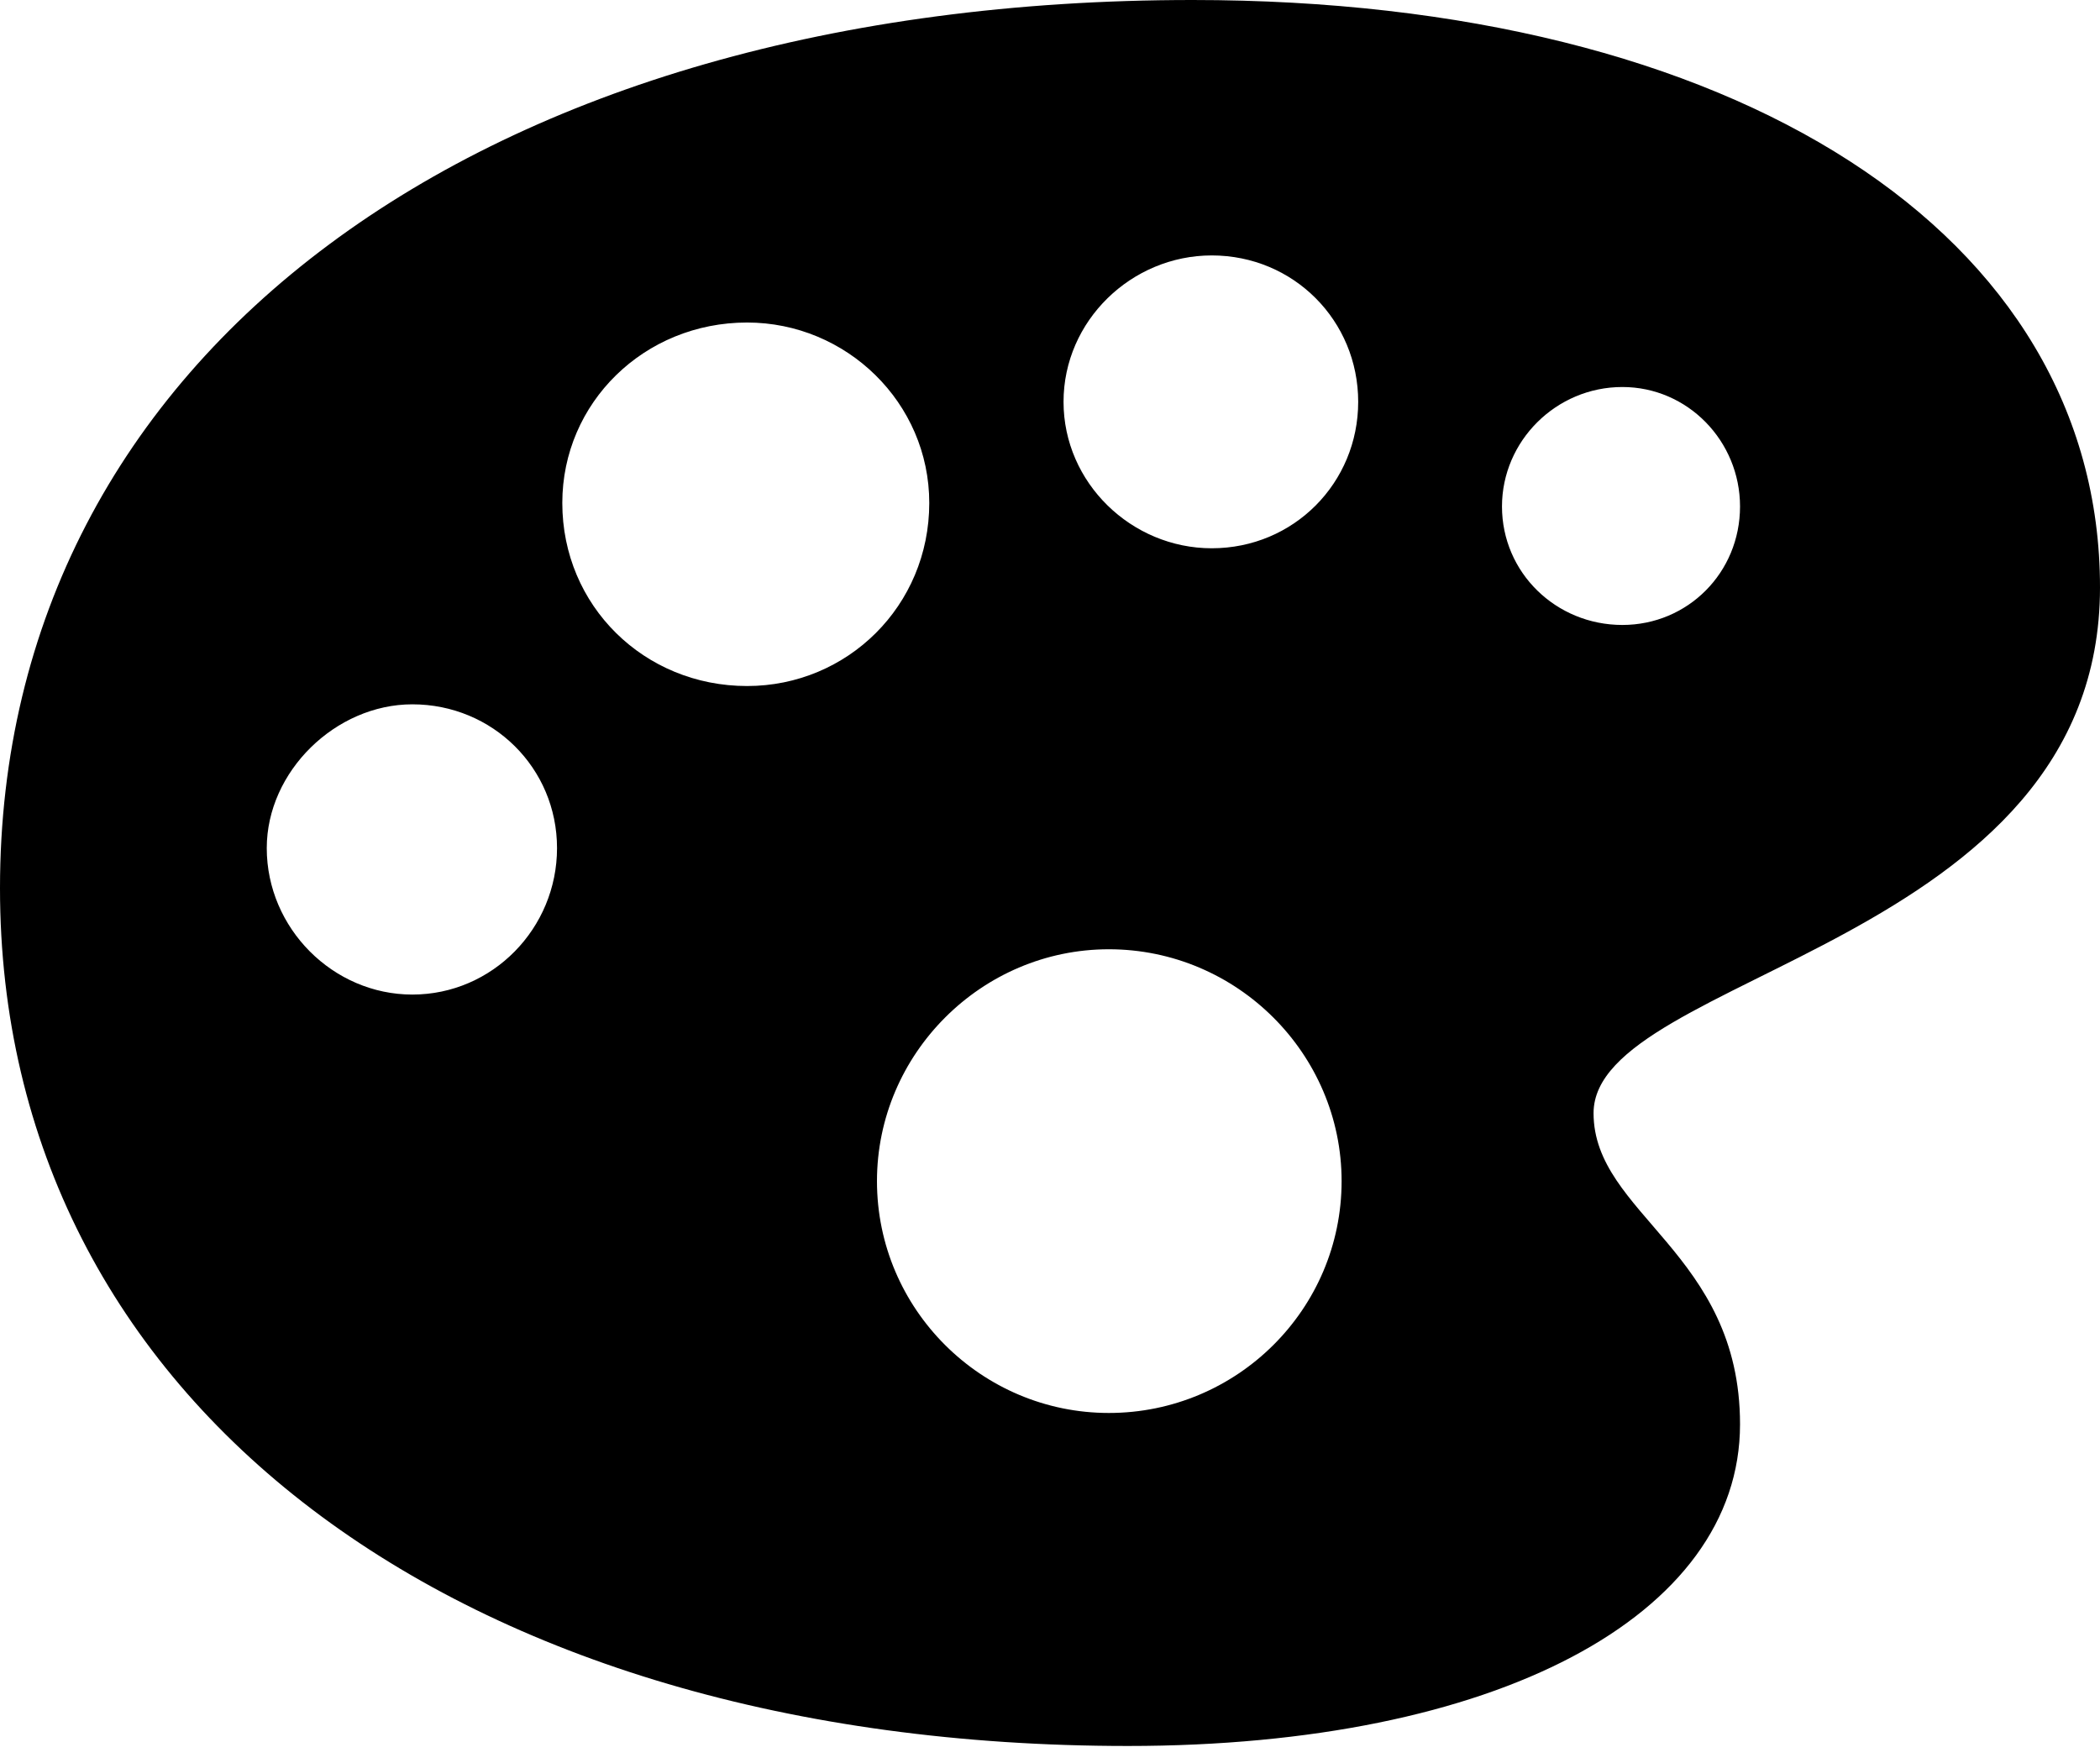 <?xml version="1.0" encoding="UTF-8"?>

<svg version="1.1" xmlns="http://www.w3.org/2000/svg" xmlns:xlink="http://www.w3.org/1999/xlink" width="28.23" height="23.707">
  <path d="M21.809 8.402C20.918 8.402 20.191 7.699 20.191 6.809C20.191 5.93 20.918 5.203 21.809 5.203C22.688 5.203 23.391 5.93 23.391 6.809C23.391 7.699 22.688 8.402 21.809 8.402Z M16.289 7.371C15.211 7.371 14.297 6.492 14.297 5.402C14.297 4.312 15.211 3.434 16.289 3.434C17.391 3.434 18.258 4.312 18.258 5.402C18.258 6.492 17.391 7.371 16.289 7.371Z M10.043 9.223C8.66 9.223 7.559 8.145 7.559 6.762C7.559 5.414 8.66 4.336 10.043 4.336C11.379 4.336 12.492 5.414 12.492 6.762C12.492 8.145 11.391 9.223 10.043 9.223Z M5.543 13.371C4.477 13.371 3.586 12.48 3.586 11.402C3.586 10.371 4.512 9.469 5.543 9.469C6.621 9.469 7.488 10.324 7.488 11.402C7.488 12.48 6.621 13.371 5.543 13.371Z M15.164 23.473C20.098 23.473 23.391 21.727 23.391 19.148C23.391 16.84 21.422 16.324 21.422 14.965C21.422 13.09 28.23 12.715 28.23 7.898C28.23 3.141 23.32 0 16.031 0C6.457 0 0 4.781 0 11.941C0 18.832 6.129 23.473 15.164 23.473ZM14.906 18.996C13.195 18.996 11.789 17.602 11.789 15.879C11.789 14.168 13.195 12.762 14.906 12.762C16.629 12.762 18.035 14.168 18.035 15.879C18.035 17.602 16.629 18.996 14.906 18.996Z" fill="#000000"/>
</svg>
